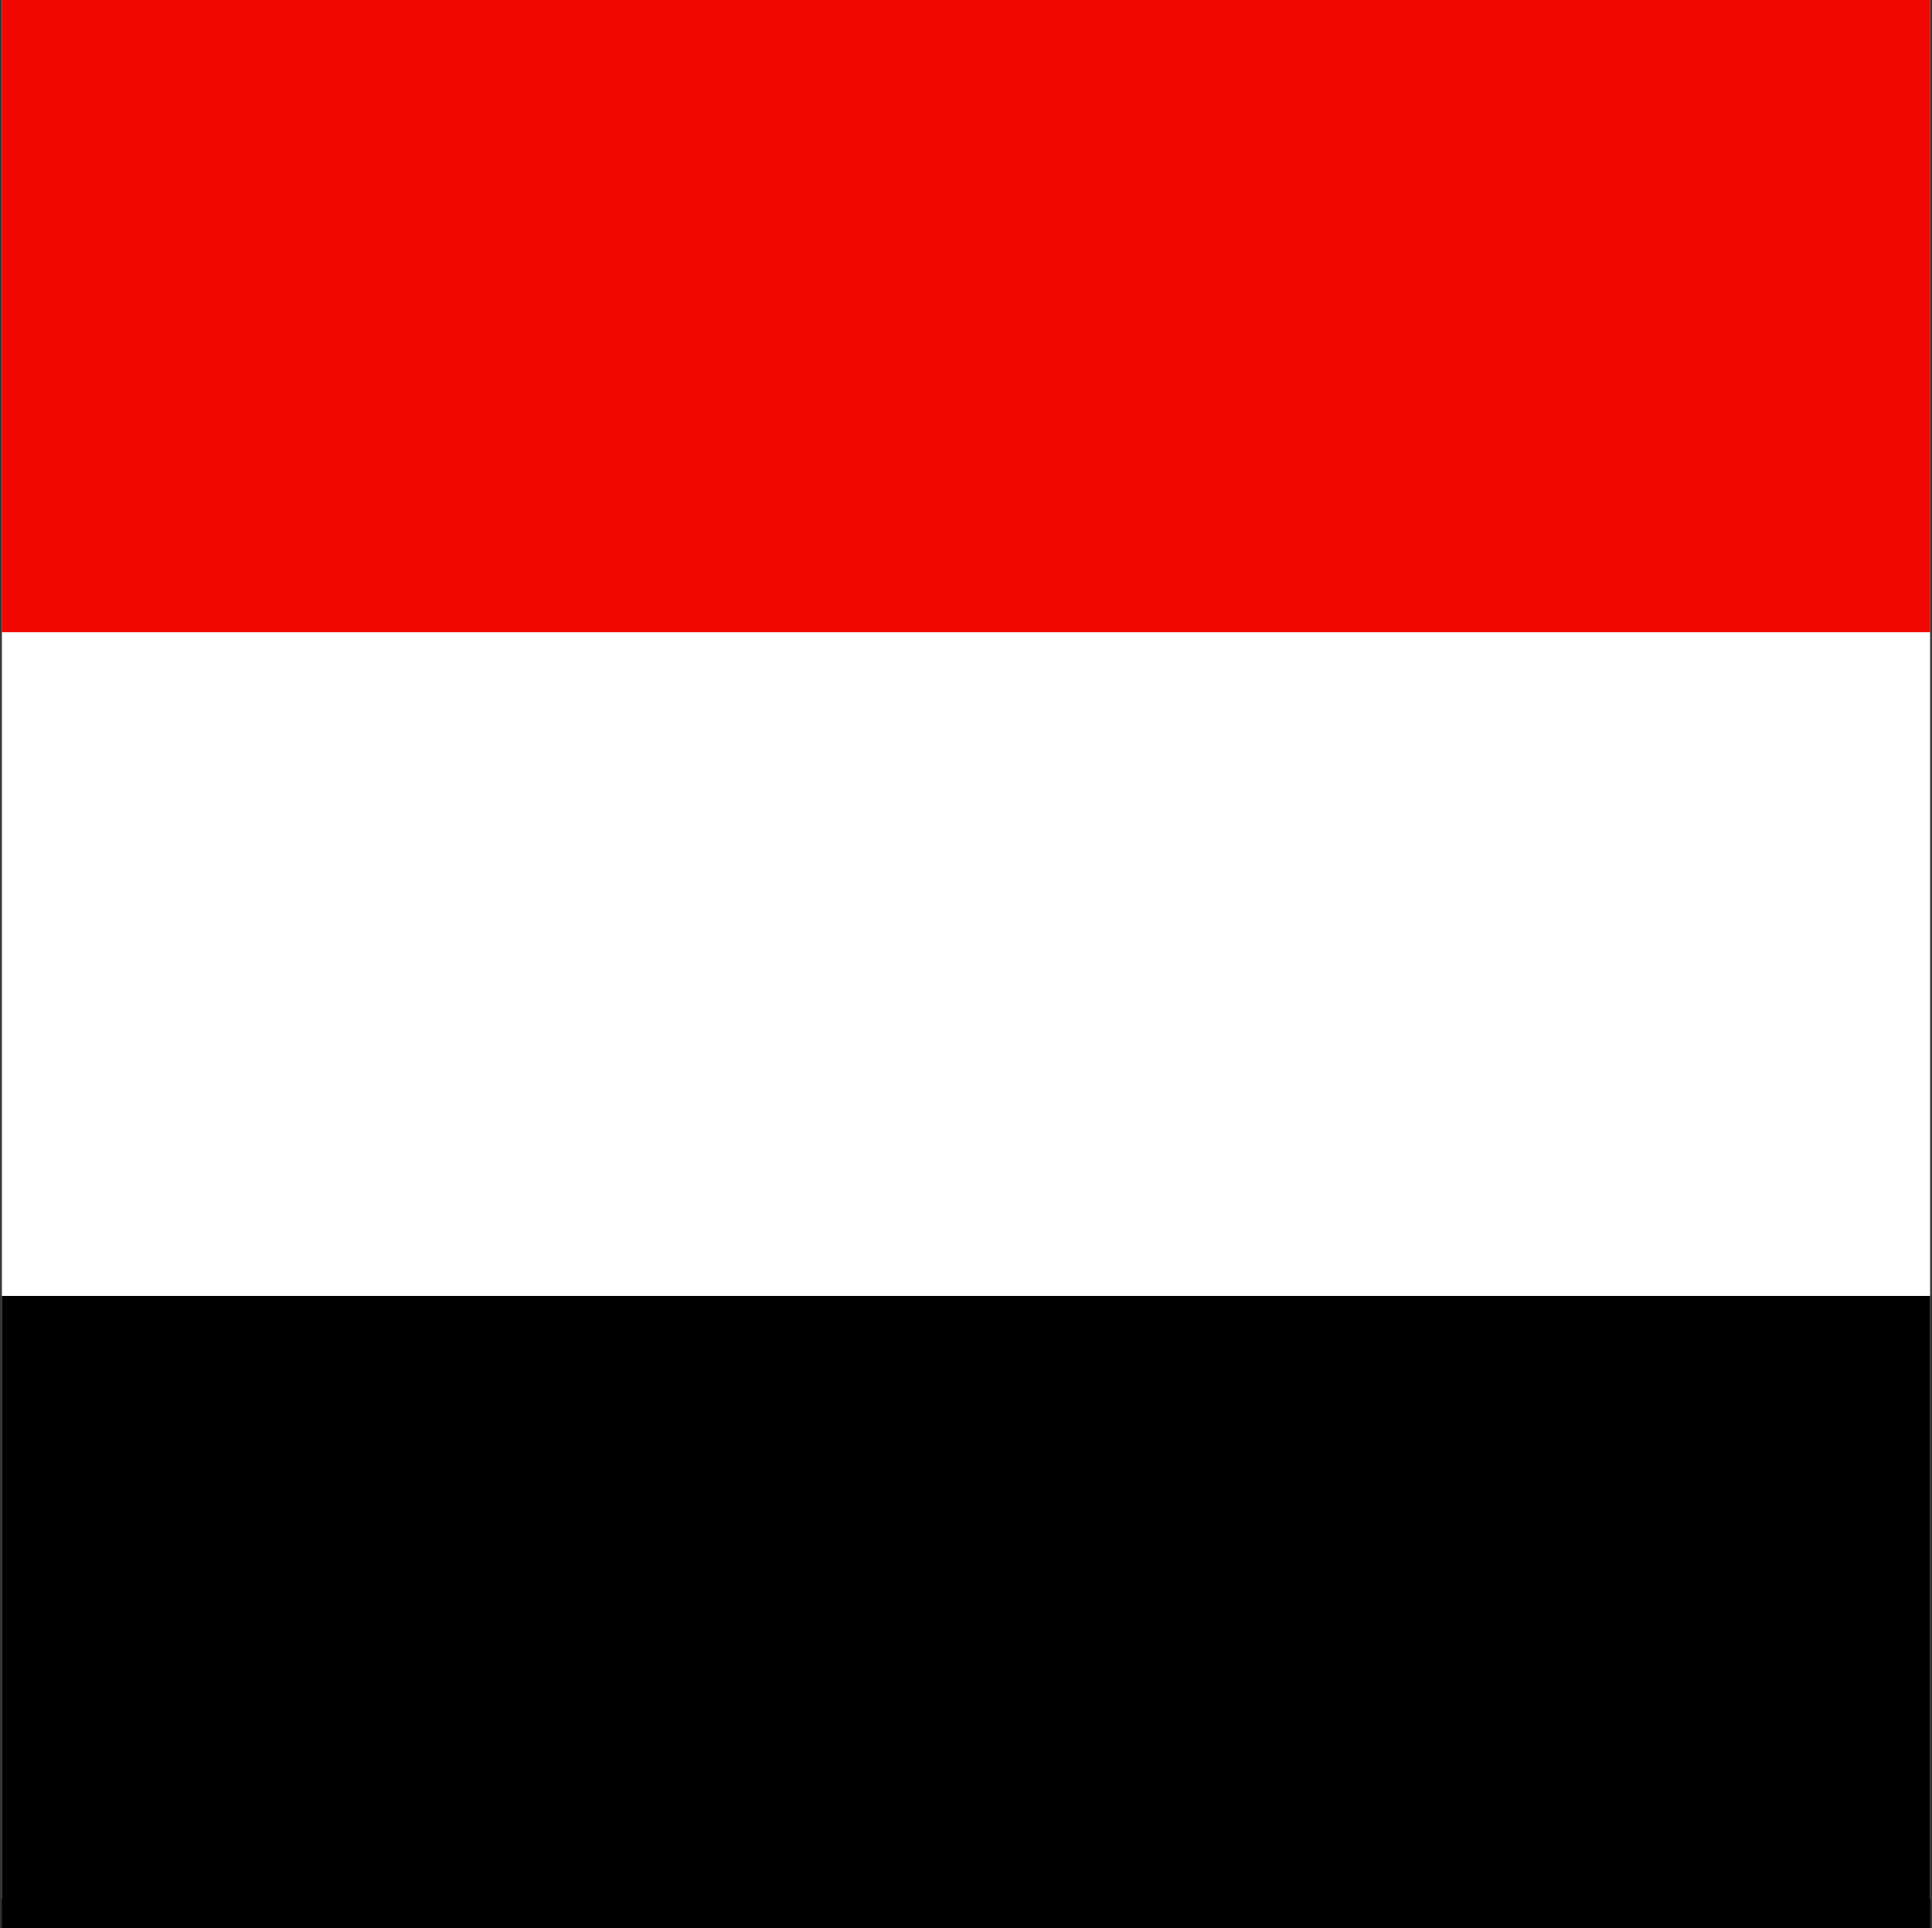 <svg width="513" height="512" viewBox="0 0 513 512" fill="none" xmlns="http://www.w3.org/2000/svg">
<rect x="0" y="0" width="513" height="512" fill="#333333" stroke="none"/>
<g clip-path="url(#clip0_103_950)">
<path fill-rule="evenodd" clip-rule="evenodd" d="M0.5 0H512.5V504.3H0.5V0Z" fill="white"/>
<path fill-rule="evenodd" clip-rule="evenodd" d="M0.5 0H512.5V167.9H0.5V0Z" fill="#F10600"/>
<path fill-rule="evenodd" clip-rule="evenodd" d="M0.5 344.1H512.5V512H0.5V344.1Z" fill="black"/>
</g>
<defs>
<clipPath id="clip0_103_950">
<rect width="512" height="512" fill="white" transform="translate(0.5)"/>
</clipPath>
</defs>
</svg>
